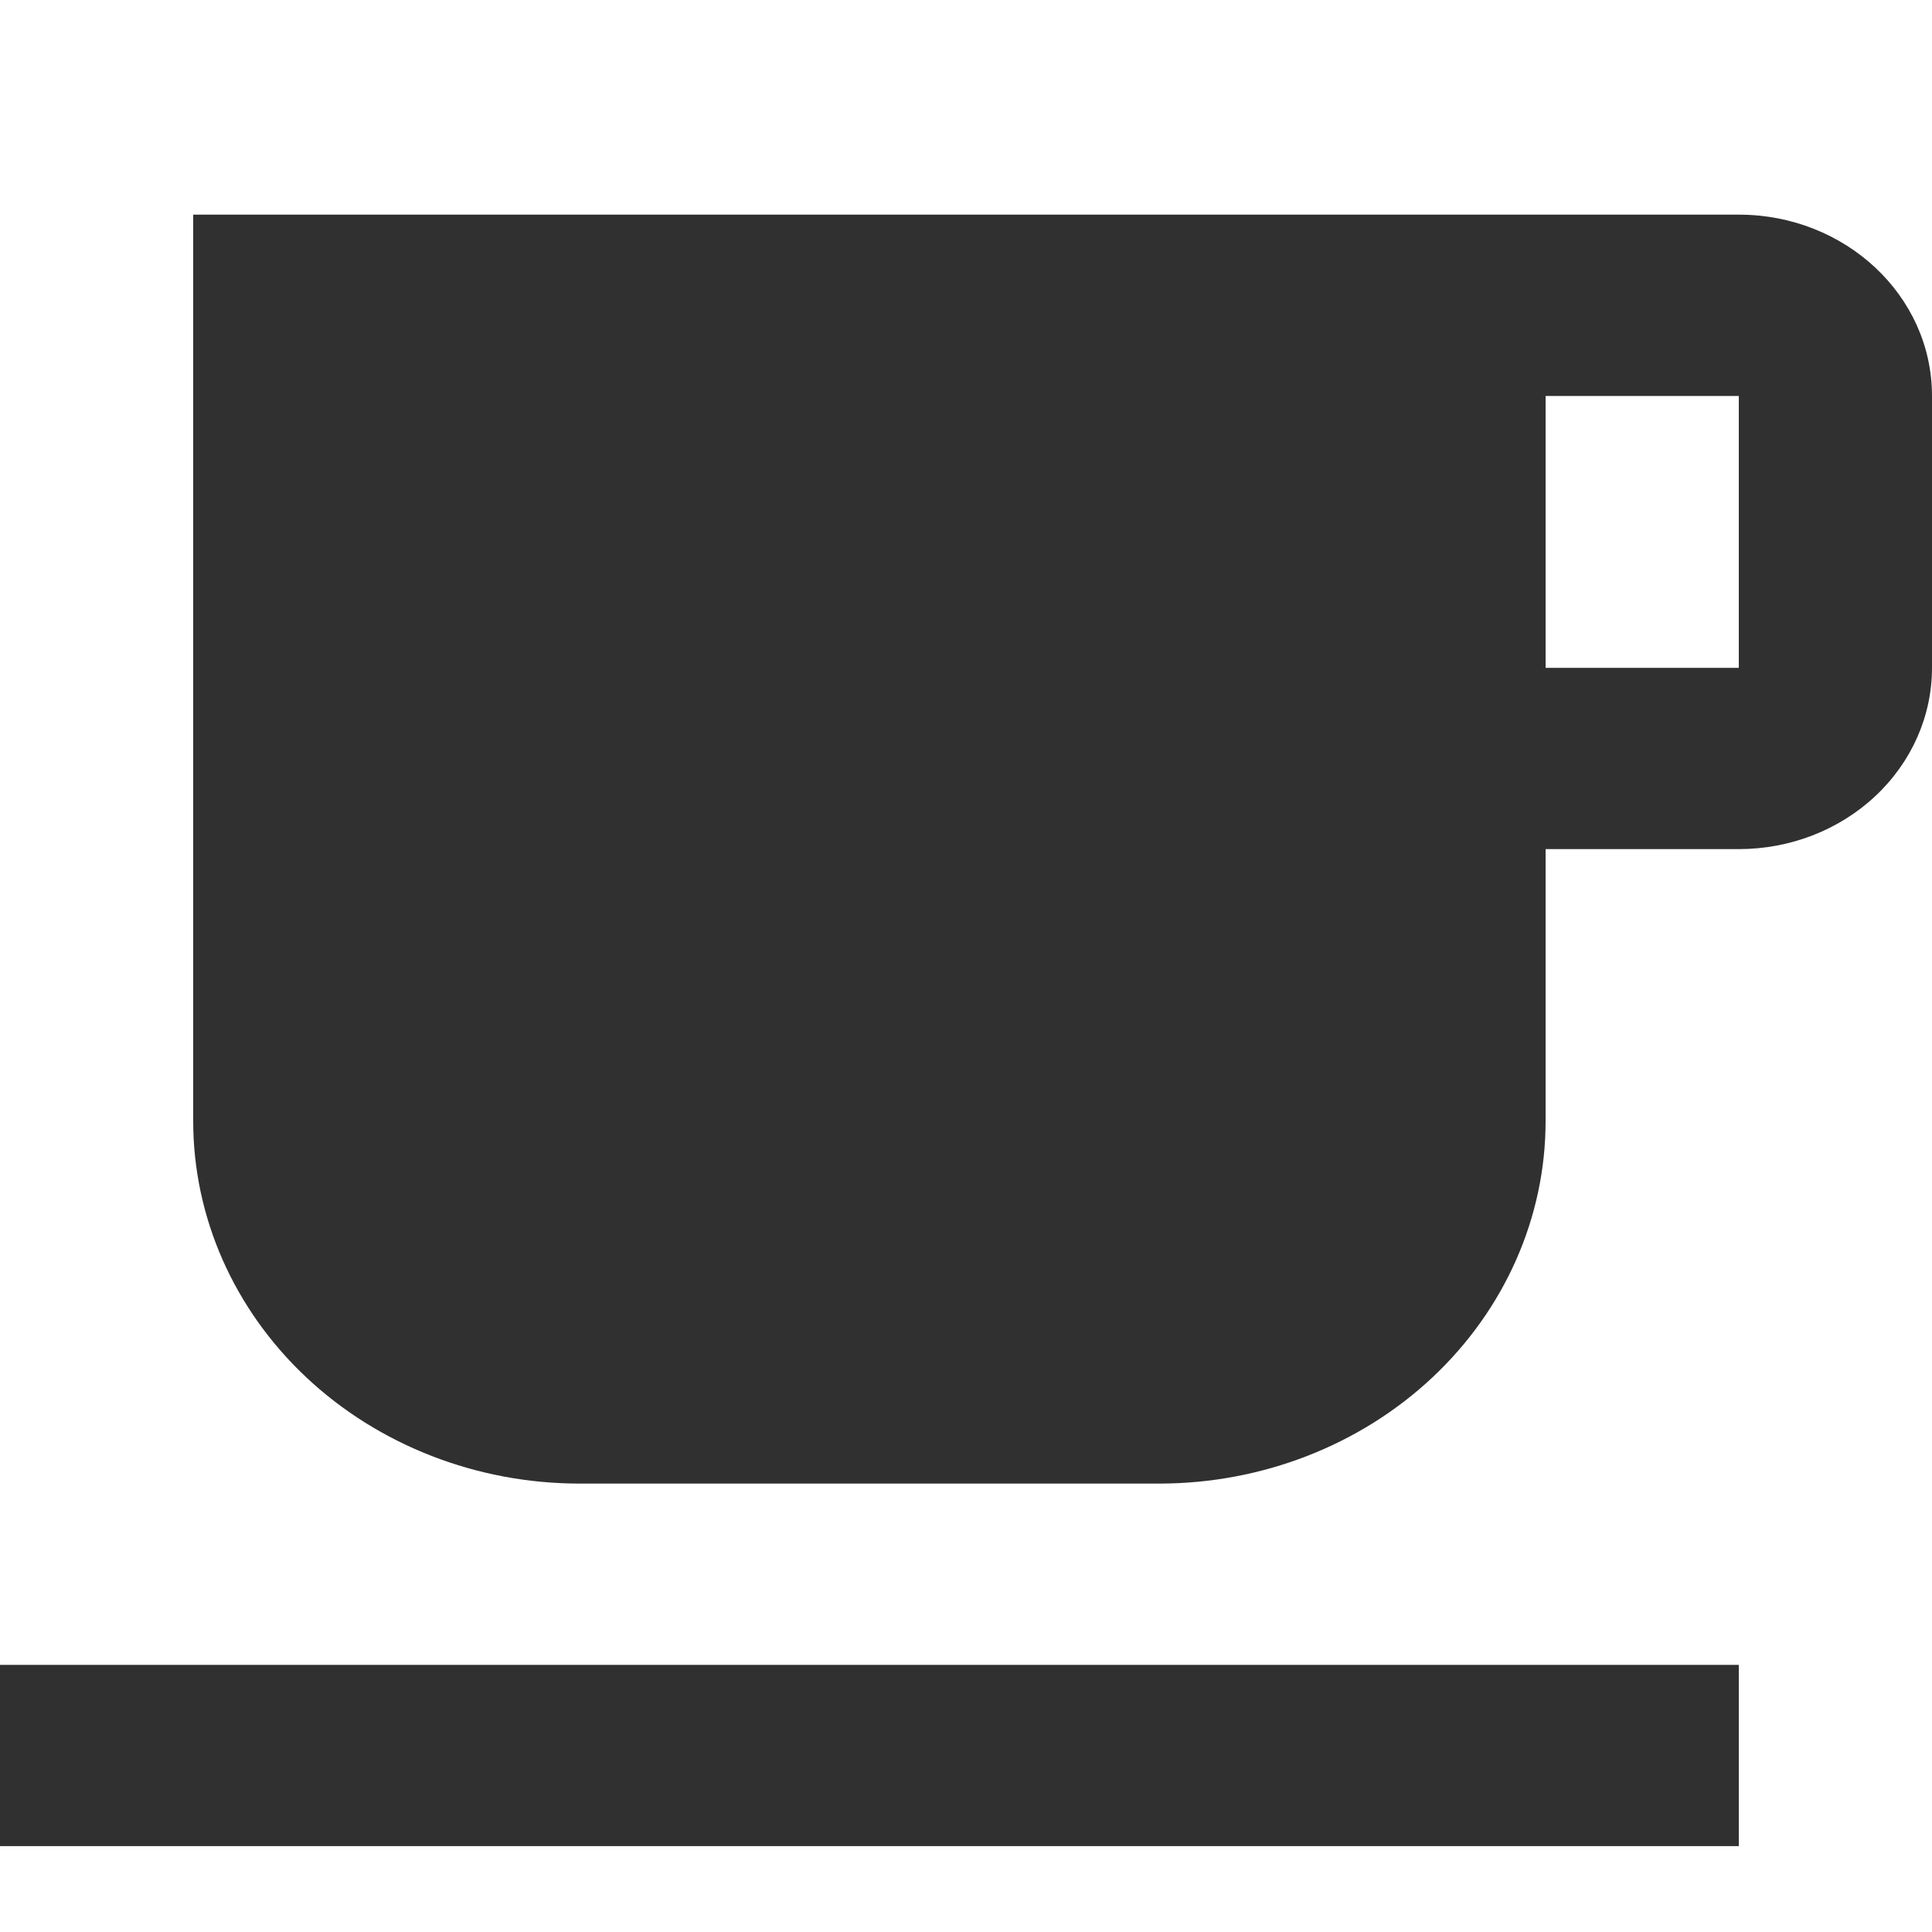 <svg width="40" height="40" viewBox="0 0 40 40" fill="none" xmlns="http://www.w3.org/2000/svg">
<path d="M0 38.222H36V34.469H0V38.222ZM36 13.827H32V8.198H36V13.827ZM36 4.444H4V23.21C4 25.201 4.843 27.11 6.343 28.518C7.843 29.925 9.878 30.716 12 30.716H24C26.122 30.716 28.157 29.925 29.657 28.518C31.157 27.11 32 25.201 32 23.21V17.58H36C37.061 17.58 38.078 17.185 38.828 16.481C39.579 15.777 40 14.823 40 13.827V8.198C40 6.115 38.2 4.444 36 4.444Z" fill="#303030"/>
</svg>
